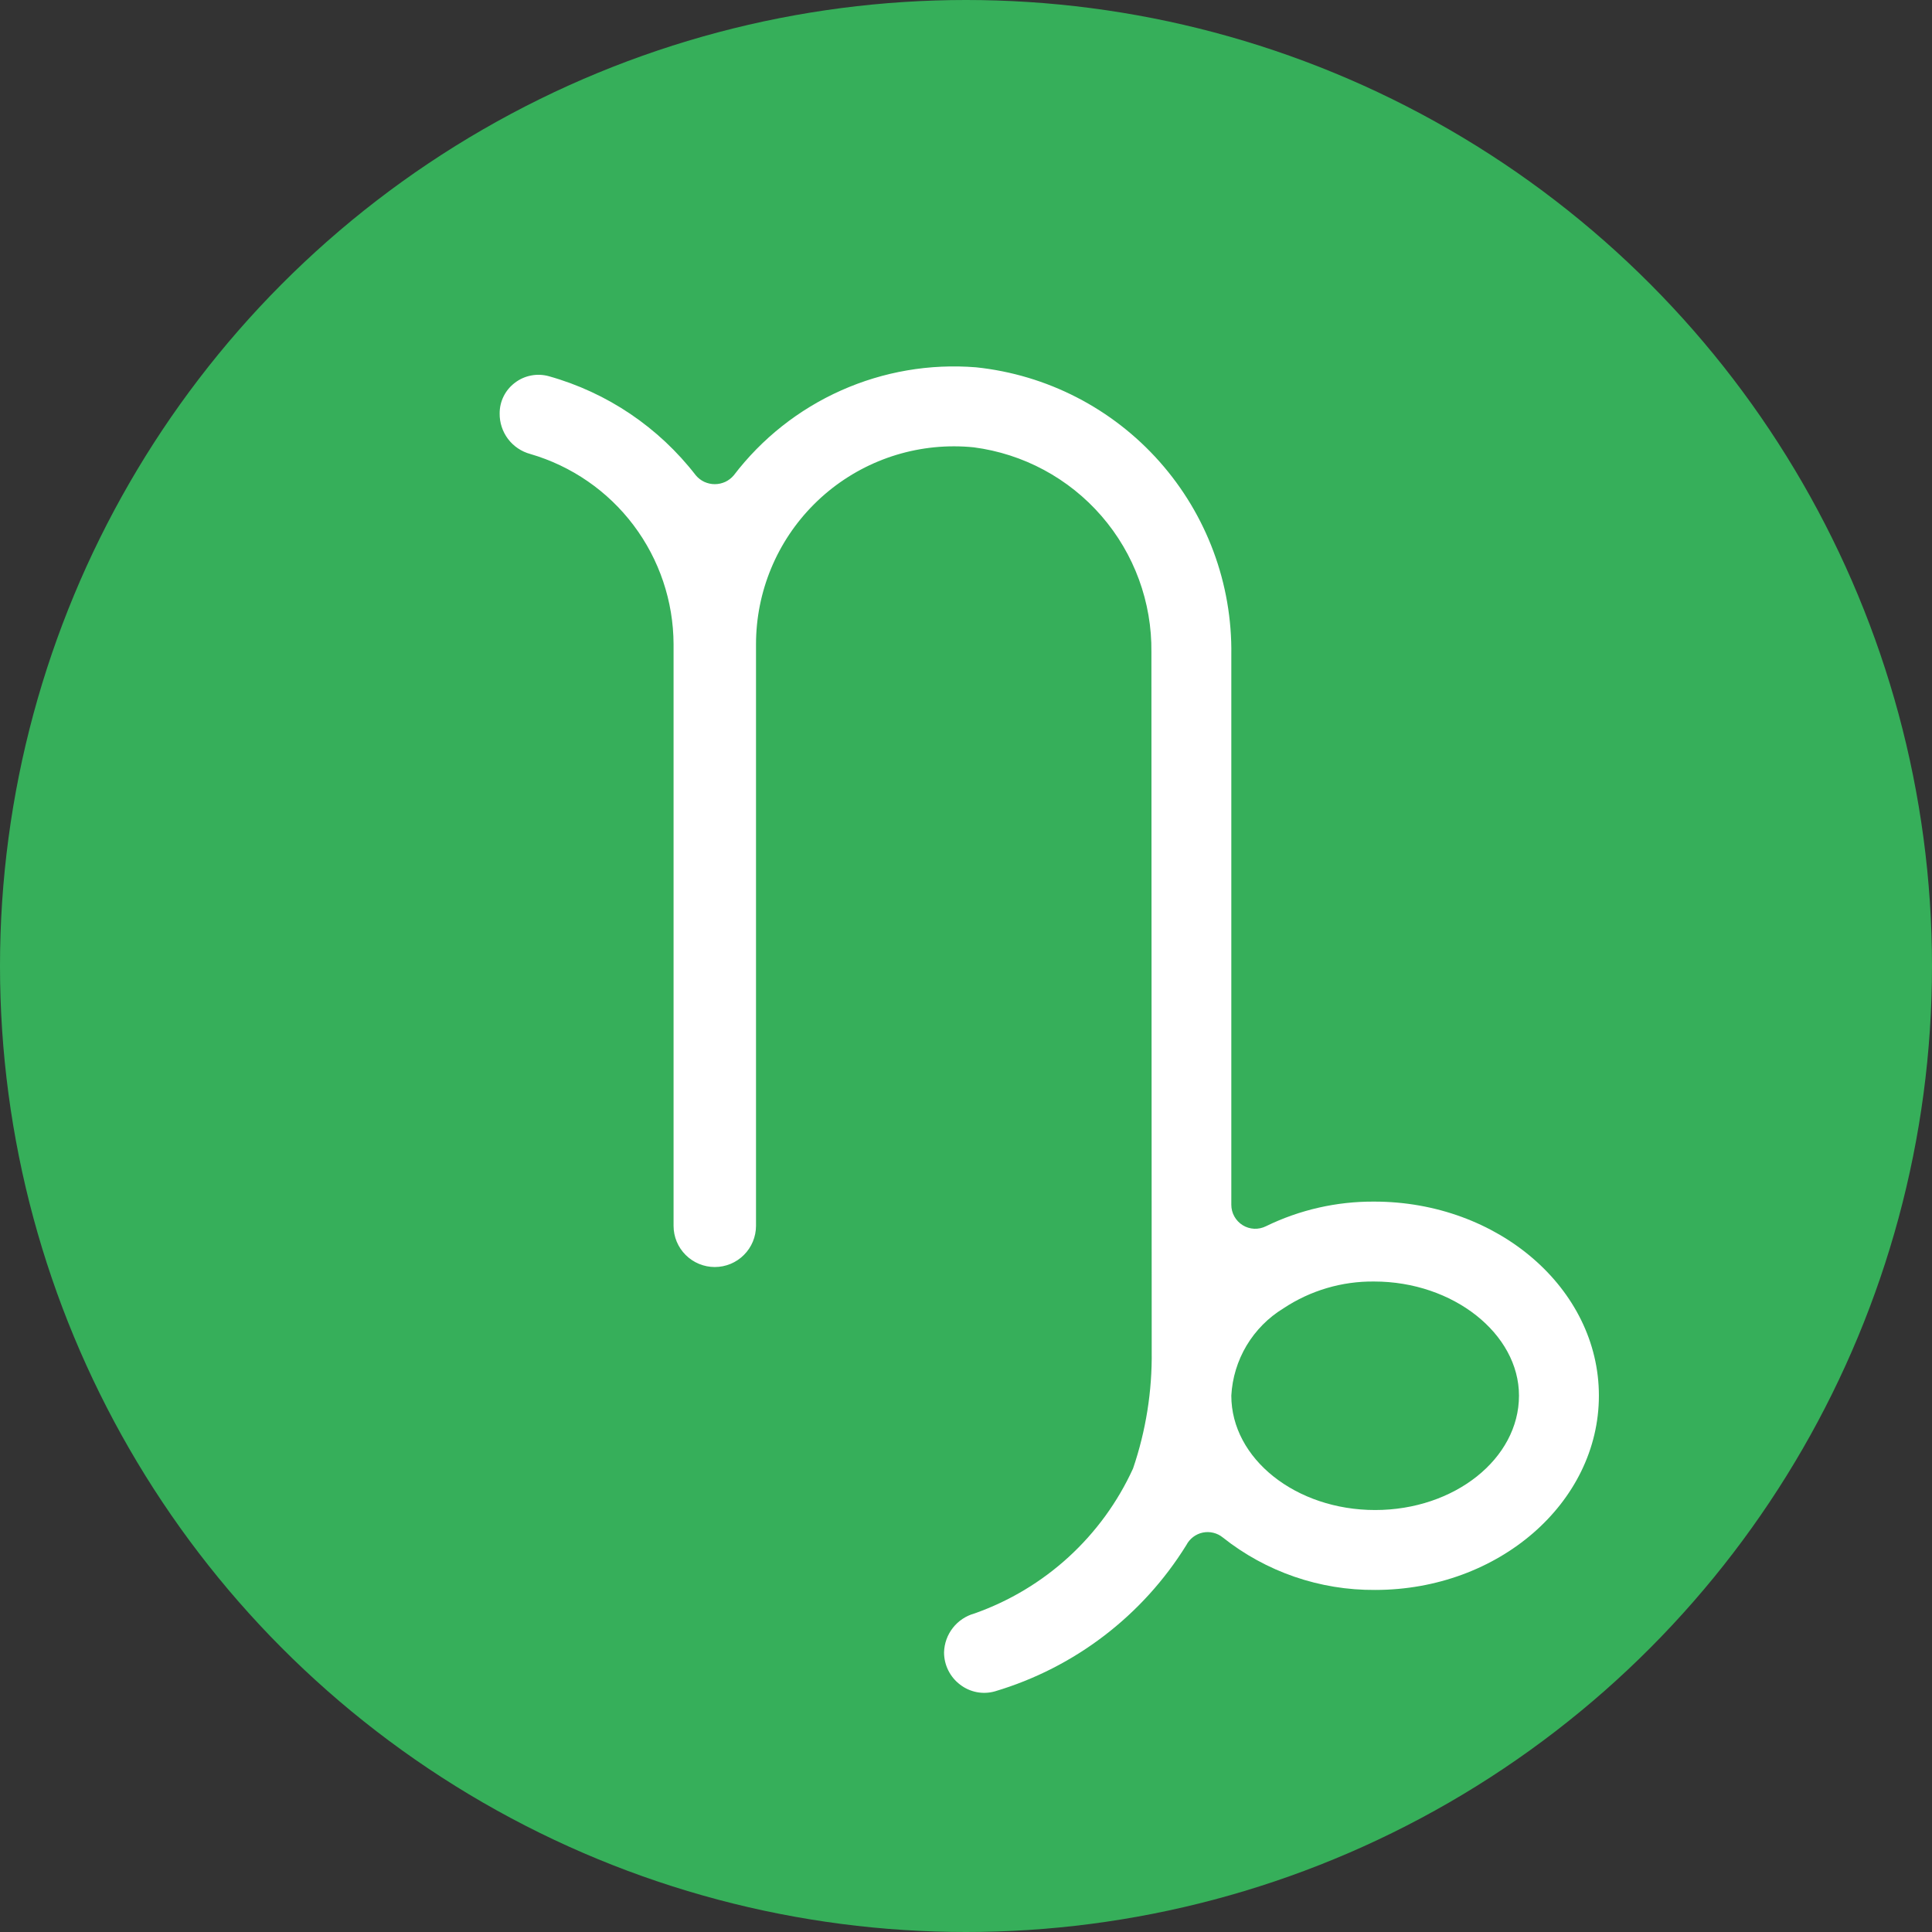 <svg width="58" height="58" viewBox="0 0 58 58" fill="none" xmlns="http://www.w3.org/2000/svg">
<rect x="0" y="0" width="58" height="58" fill="#333333" stroke="none"/>
<g clip-path="url(#clip0_889_2587)">
<circle cx="29" cy="29" r="29" fill="#36AF5A"/>
<path d="M28.64 13.399C28.838 13.399 29.036 13.409 29.232 13.429C30.72 13.623 32.085 14.357 33.068 15.491C34.051 16.624 34.584 18.079 34.566 19.579L34.575 40.567C34.59 41.763 34.401 42.953 34.015 44.085C33.555 45.093 32.896 45.997 32.079 46.745C31.262 47.492 30.302 48.067 29.258 48.436C29 48.507 28.771 48.658 28.606 48.869C28.441 49.079 28.348 49.337 28.341 49.605C28.341 49.793 28.384 49.979 28.469 50.148C28.553 50.316 28.675 50.463 28.826 50.576C28.972 50.688 29.142 50.764 29.322 50.799C29.503 50.834 29.689 50.826 29.866 50.776C32.257 50.066 34.304 48.502 35.617 46.381C35.666 46.287 35.736 46.204 35.821 46.14C35.906 46.076 36.004 46.031 36.109 46.009C36.213 45.988 36.321 45.989 36.425 46.015C36.529 46.04 36.626 46.088 36.708 46.155C38.008 47.188 39.623 47.744 41.283 47.731C44.986 47.731 48 45.114 48 41.898C48 38.686 44.974 36.073 41.254 36.073C40.129 36.066 39.017 36.319 38.006 36.812C37.896 36.867 37.775 36.893 37.652 36.888C37.529 36.882 37.41 36.846 37.306 36.781C37.202 36.717 37.116 36.626 37.056 36.519C36.996 36.412 36.965 36.291 36.965 36.169V19.663C36.996 17.526 36.227 15.456 34.809 13.858C33.391 12.26 31.427 11.25 29.302 11.027C27.915 10.915 26.522 11.154 25.251 11.721C23.98 12.287 22.872 13.164 22.028 14.27C21.958 14.353 21.871 14.42 21.773 14.466C21.674 14.511 21.567 14.535 21.458 14.535C21.35 14.535 21.243 14.511 21.144 14.466C21.046 14.42 20.959 14.353 20.889 14.27C19.777 12.83 18.231 11.786 16.479 11.295C16.305 11.246 16.122 11.238 15.944 11.273C15.766 11.307 15.599 11.382 15.456 11.492C15.313 11.6 15.198 11.738 15.119 11.898C15.04 12.057 14.999 12.233 15 12.411C14.996 12.687 15.085 12.957 15.251 13.178C15.418 13.398 15.653 13.557 15.92 13.629C17.157 13.989 18.245 14.739 19.02 15.768C19.795 16.797 20.216 18.05 20.221 19.338V36.802C20.221 37.13 20.352 37.444 20.584 37.675C20.816 37.907 21.131 38.037 21.458 38.037C21.786 38.037 22.101 37.907 22.332 37.675C22.565 37.444 22.695 37.13 22.696 36.802V19.338C22.697 17.762 23.324 16.251 24.438 15.138C25.553 14.024 27.064 13.398 28.64 13.399H28.64ZM41.283 45.332C38.902 45.332 36.965 43.791 36.965 41.898C36.993 41.367 37.151 40.851 37.423 40.394C37.696 39.938 38.075 39.555 38.529 39.278C39.336 38.742 40.285 38.461 41.254 38.472C43.624 38.472 45.601 40.04 45.601 41.898C45.601 43.791 43.664 45.332 41.283 45.332Z" fill="white"/>
</g>
<defs>
<clipPath id="clip0_889_2587">
<rect width="58" height="58" fill="white"/>
</clipPath>
</defs>
</svg>
